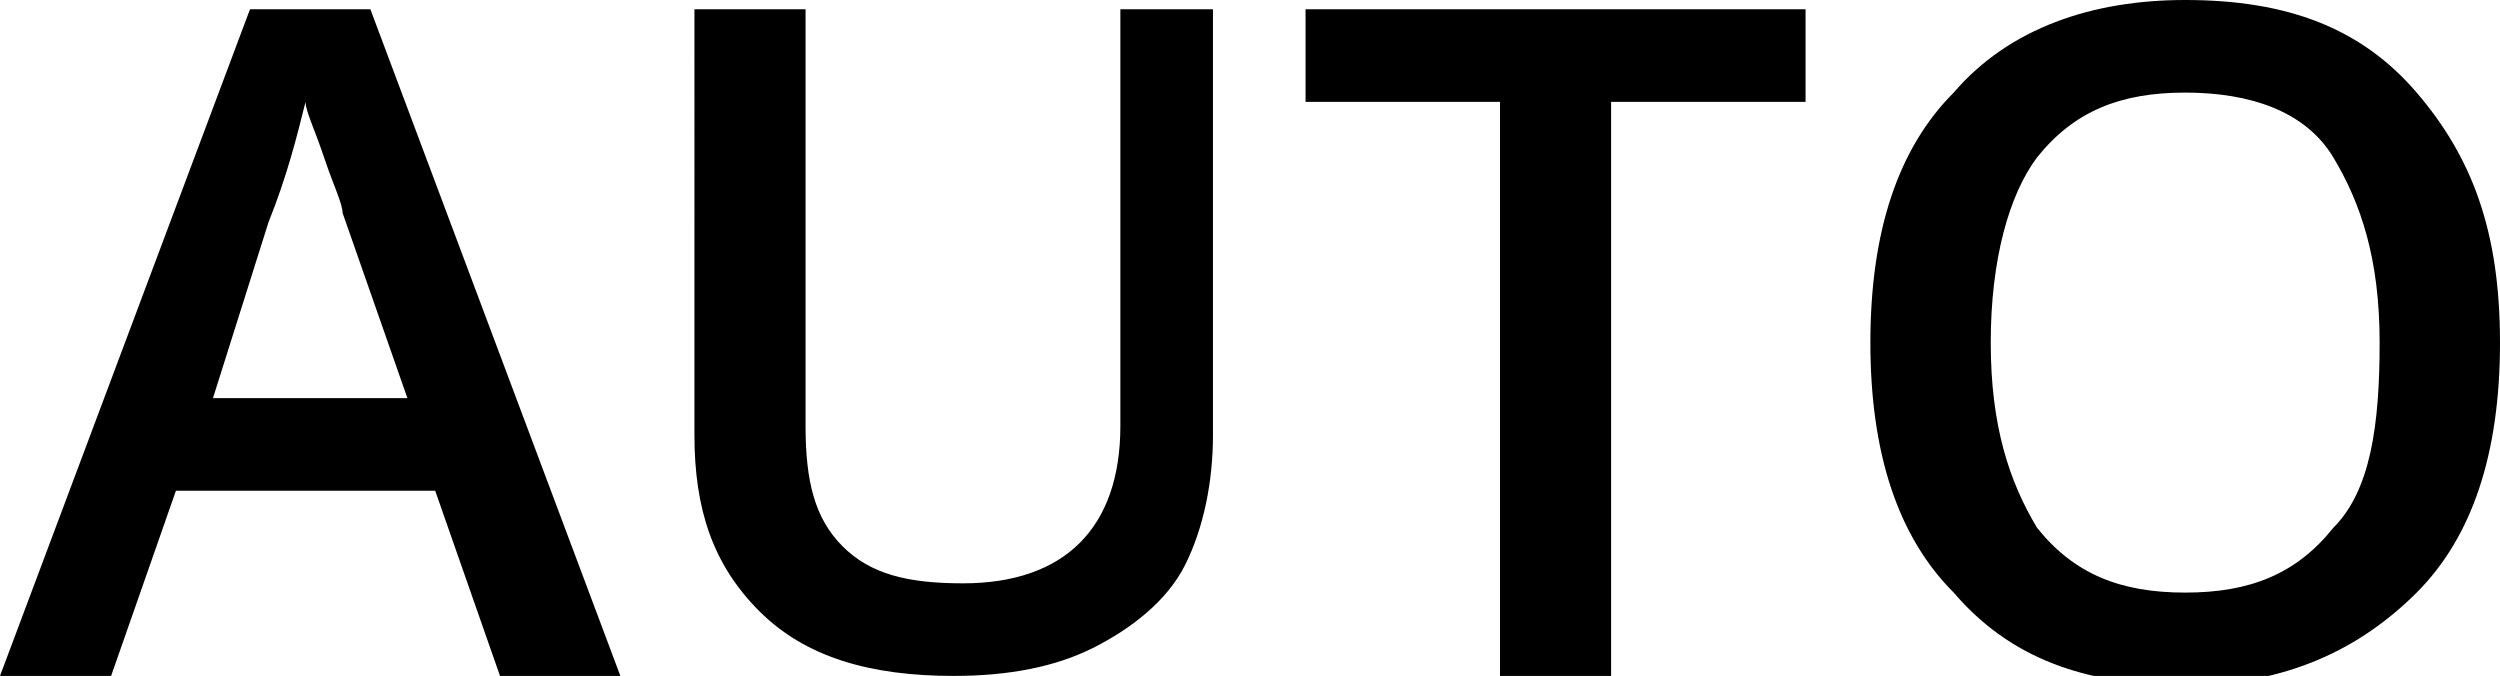 <svg version="1.1" id="Calque_1" x="0" y="0" viewBox="0 0 27 7.3" xml:space="preserve"><g><path d="M5.4 7.3l-.7-2H1.9l-.7 2H0L2.7.1H4l2.7 7.2H5.4zm-1-3l-.7-2c0-.1-.1-.3-.2-.6s-.2-.5-.2-.6c-.1.4-.2.8-.4 1.3l-.6 1.9h2.1zM13.1.1v4.6c0 .5-.1 1-.3 1.4-.2.4-.6.7-1 .9-.4.2-.9.3-1.5.3-.9 0-1.6-.2-2.1-.7s-.7-1.1-.7-1.9V.1h1.2v4.5c0 .6.1 1 .4 1.3s.7.4 1.3.4c1.1 0 1.7-.6 1.7-1.7V.1h1zM17.4 7.3h-1.2V1.1h-2.1v-1h5.4v1h-2.1v6.2zM27 3.7c0 1.2-.3 2.1-.9 2.7-.6.6-1.4 1-2.5 1s-1.9-.3-2.5-1c-.6-.6-.9-1.5-.9-2.7s.3-2.1.9-2.7c.6-.7 1.5-1 2.5-1 1.1 0 1.9.3 2.5 1s.9 1.5.9 2.7zm-5.5 0c0 .9.2 1.5.5 2 .4.5.9.7 1.6.7.7 0 1.2-.2 1.6-.7.4-.4.5-1.1.5-2 0-.9-.2-1.5-.5-2s-.9-.7-1.6-.7c-.7 0-1.2.2-1.6.7-.3.4-.5 1.1-.5 2z"/></g></svg>